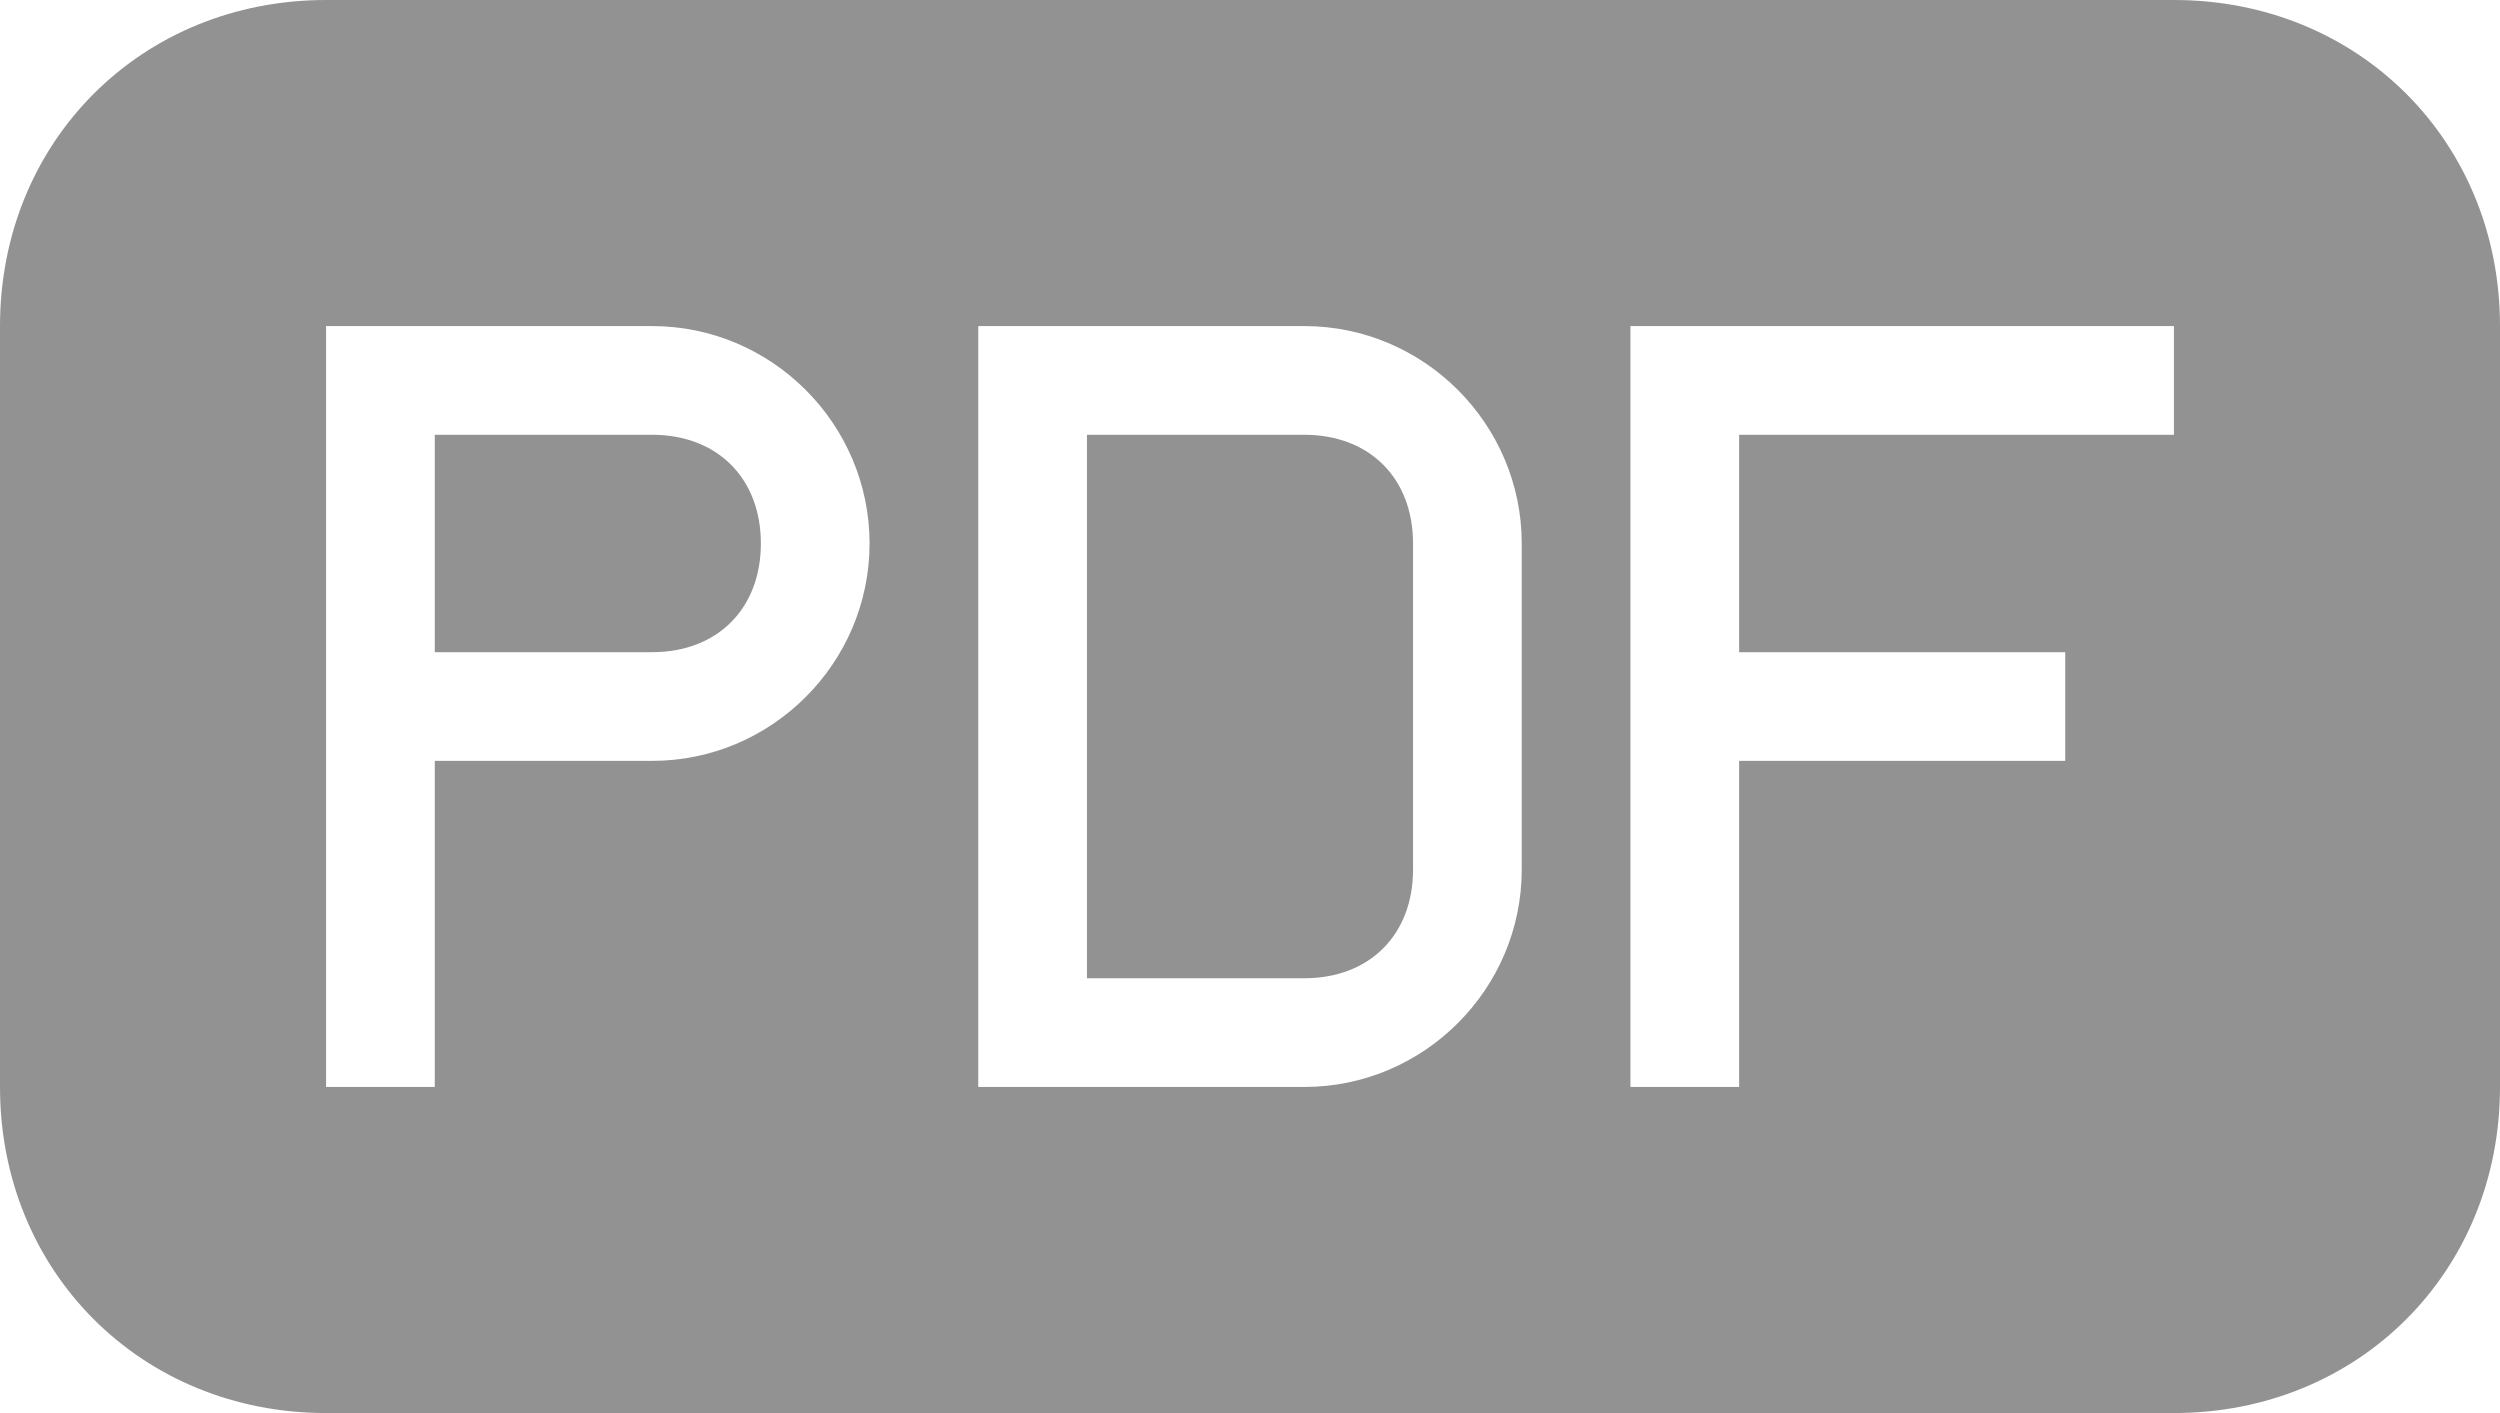 <?xml version="1.0" encoding="utf-8"?>
<!-- Generator: Adobe Illustrator 21.0.0, SVG Export Plug-In . SVG Version: 6.00 Build 0)  -->
<svg version="1.1" id="Слой_1" xmlns:sketch="http://www.bohemiancoding.com/sketch/ns"
	 xmlns="http://www.w3.org/2000/svg" xmlns:xlink="http://www.w3.org/1999/xlink" x="0px" y="0px" viewBox="0 0 23 13"
	 style="enable-background:new 0 0 23 13;" xml:space="preserve">
<style type="text/css">
	.st0{fill:#929292;}
</style>
<g>
	<path class="st0" d="M12,4h-2v5h2c0.6,0,1-0.4,1-1V5C13,4.4,12.6,4,12,4z"/>
	<path class="st0" d="M6,4H4v2h2c0.6,0,1-0.4,1-1C7,4.4,6.6,4,6,4z"/>
	<path class="st0" d="M20,0H3C1.3,0,0,1.3,0,3v7c0,1.7,1.3,3,3,3h17c1.7,0,3-1.3,3-3V3C23,1.3,21.7,0,20,0z M6,7H4v3H3V5V3h3
		c1.1,0,2,0.9,2,2C8,6.1,7.1,7,6,7z M14,8c0,1.1-0.9,2-2,2H9V3h3c1.1,0,2,0.9,2,2V8z M20,4h-4v2h3v1h-3v3h-1V3h5V4z"/>
</g>
</svg>
